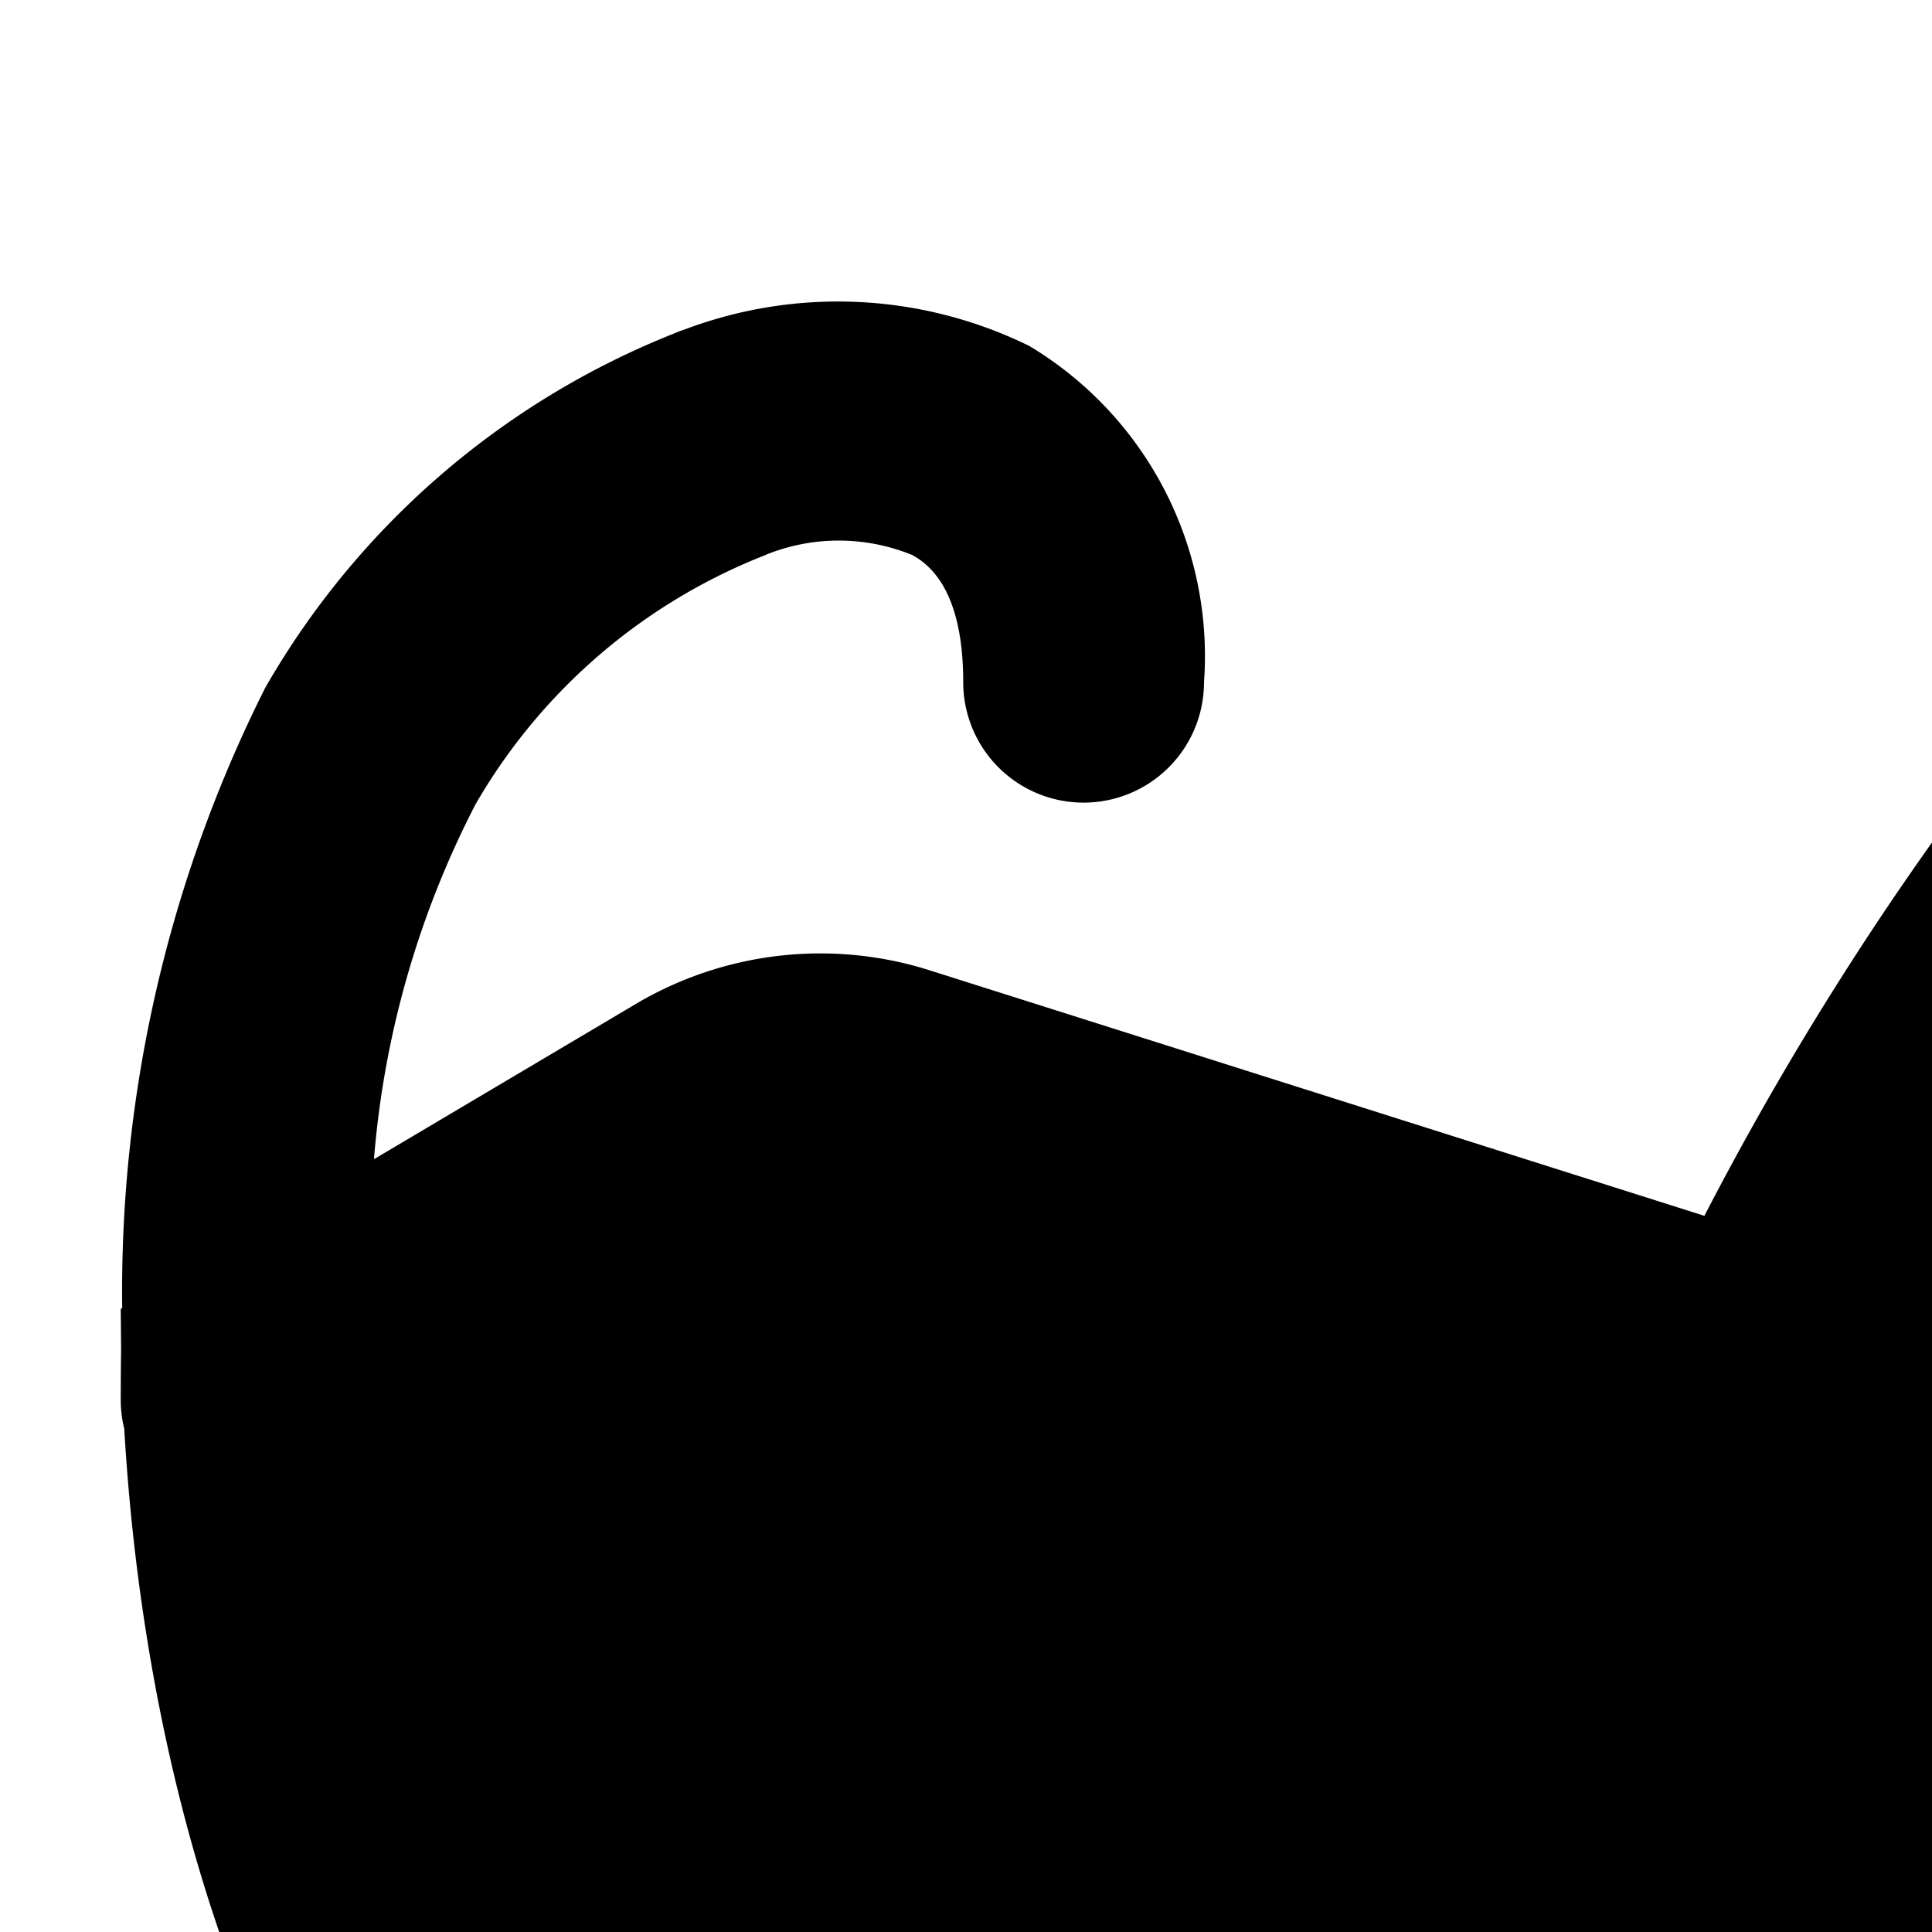 <svg xmlns="http://www.w3.org/2000/svg" viewBox="0 0 16 16"><path d="M22.612 4.93a2.148 2.148 0 0 0-1.322-1.16 3.277 3.277 0 0 0-2.744.546 9.288 9.288 0 0 0-2.093 2.043 25.839 25.839 0 0 0-2.338 3.71L7.7 8.036a3 3 0 0 0-2.434.278L3.097 9.6a7.754 7.754 0 0 1 .841-2.939 4.786 4.786 0 0 1 2.403-2.065v-.001a1.608 1.608 0 0 1 1.215.002c.169.093.421.328.421 1.053a.997.997 0 0 0 1.994 0 2.994 2.994 0 0 0-1.447-2.785 3.595 3.595 0 0 0-2.855-.136l-.044.015-.043.018a6.795 6.795 0 0 0-3.385 2.933 11.13 11.13 0 0 0-1.185 5.138L1 10.84l.003.34c-.002.137-.003.275-.003.414a.983.983 0 0 0 .029.238c.242 4.166 2.057 9.668 7.8 9.668a13.095 13.095 0 0 0 11.075-5.887c.2-.268.391-.546.571-.83a17.567 17.567 0 0 0 1.905-4.198 12.277 12.277 0 0 0 .611-4.002 4.25 4.25 0 0 0-.379-1.653zm-2.14 5.08a15.613 15.613 0 0 1-1.683 3.716 9.114 9.114 0 0 1-1.428 1.773c-.833-.488-1.424-1.773-1.324-4.802h.001a22.907 22.907 0 0 1 1.99-3.122 7.336 7.336 0 0 1 1.617-1.606 1.317 1.317 0 0 1 1.082-.298c.003.001.005.001.014.009a.423.423 0 0 1 .082.123 2.361 2.361 0 0 1 .177.88 10.33 10.33 0 0 1-.528 3.327z"/></svg>